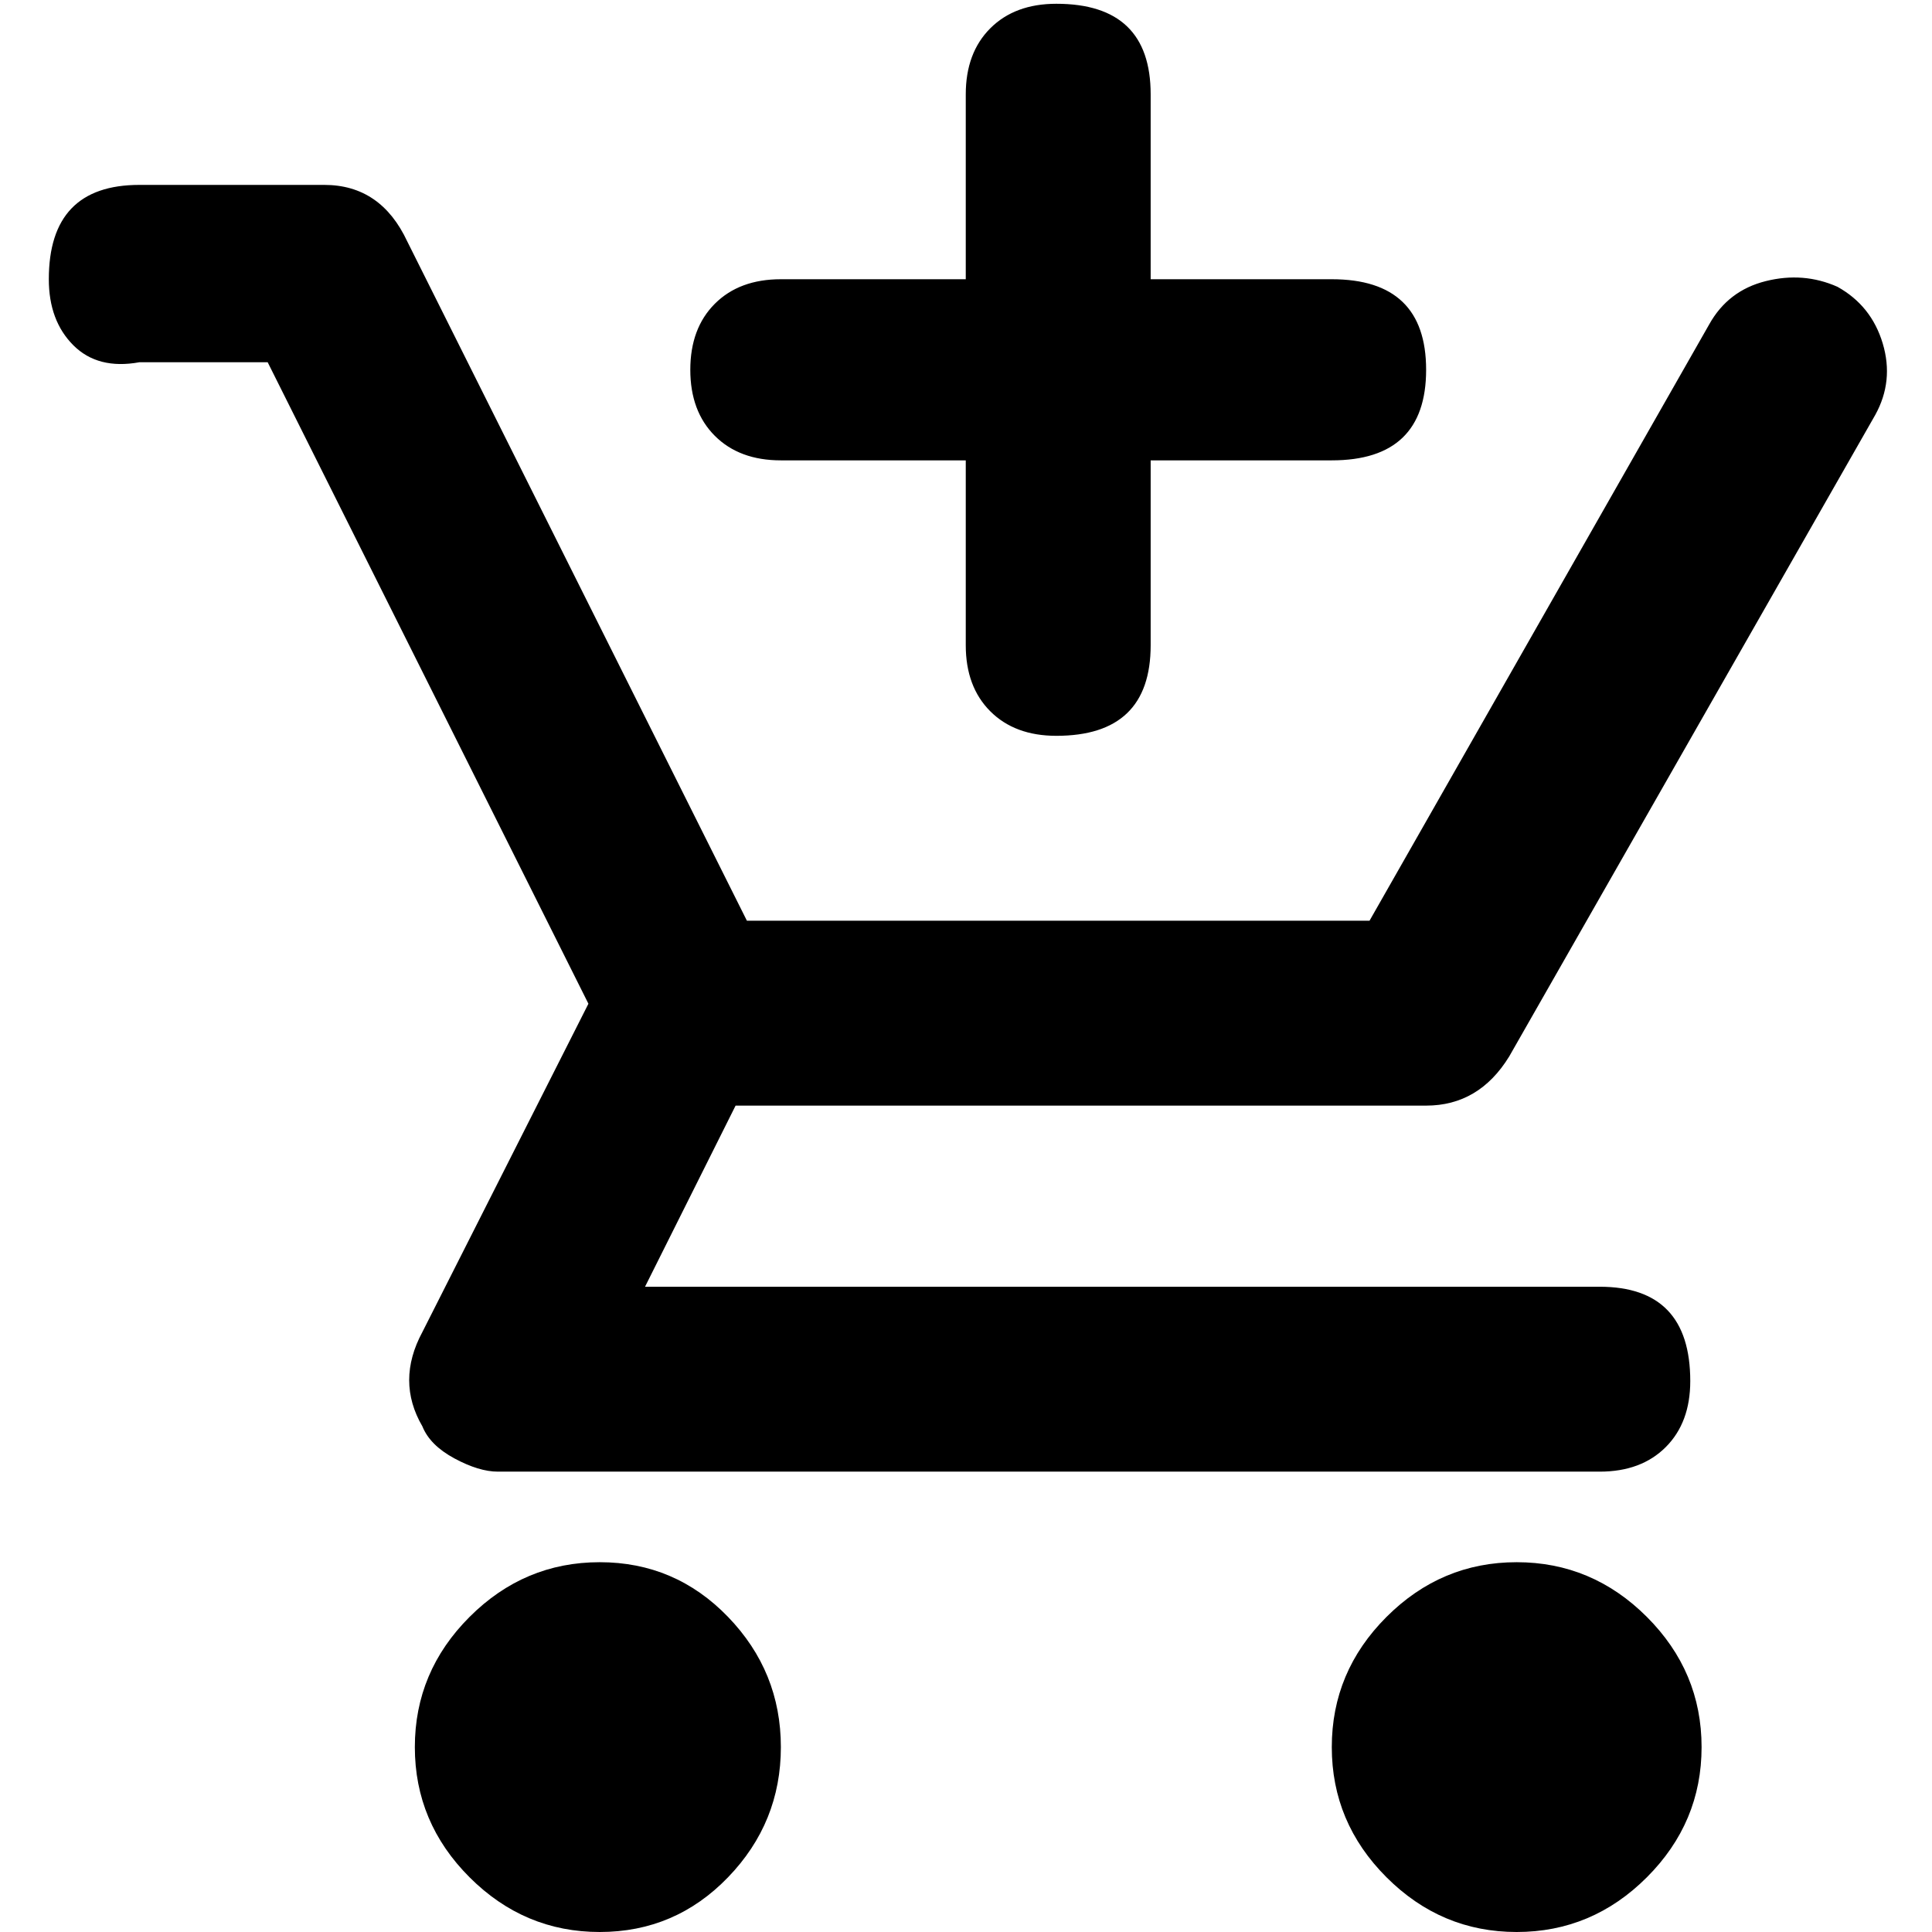 <svg xmlns="http://www.w3.org/2000/svg" viewBox="0 0 512 512">
	<path d="M486.938 76q9 5 12 15t-2 19l-97 170q-8 13-22 13h-183l-24 48h253q24 0 24 25 0 11-6.5 17.5t-17.5 6.5h-292q-5 0-11.5-3.5t-8.5-8.5q-7-12 0-25l44-87-85-170h-34q-11 2-17.5-4.5t-6.5-17.5q0-25 24-25h49q15 0 22 15l90 180h165l90-158q5-9 15-11.5t19 1.5zm-85 338q20 0 34.5 14.5t14.5 34.5-14.5 34.5-34.5 14.5-34.5-14.5-14.5-34.5 14.5-34.5 34.5-14.5zm-243 0q20 0 34 14.5t14 34.5-14 34.5-34 14.5-34.5-14.5-14.5-34.5 14.5-34.5 34.5-14.5zm48-292q-11 0-17.5-6.5t-6.5-17.5 6.5-17.5 17.5-6.5h49V25q0-11 6.5-17.5t17.5-6.5q25 0 25 24v49h48q25 0 25 24t-25 24h-48v49q0 24-25 24-11 0-17.5-6.5t-6.5-17.5v-49h-49z"/>
</svg>
